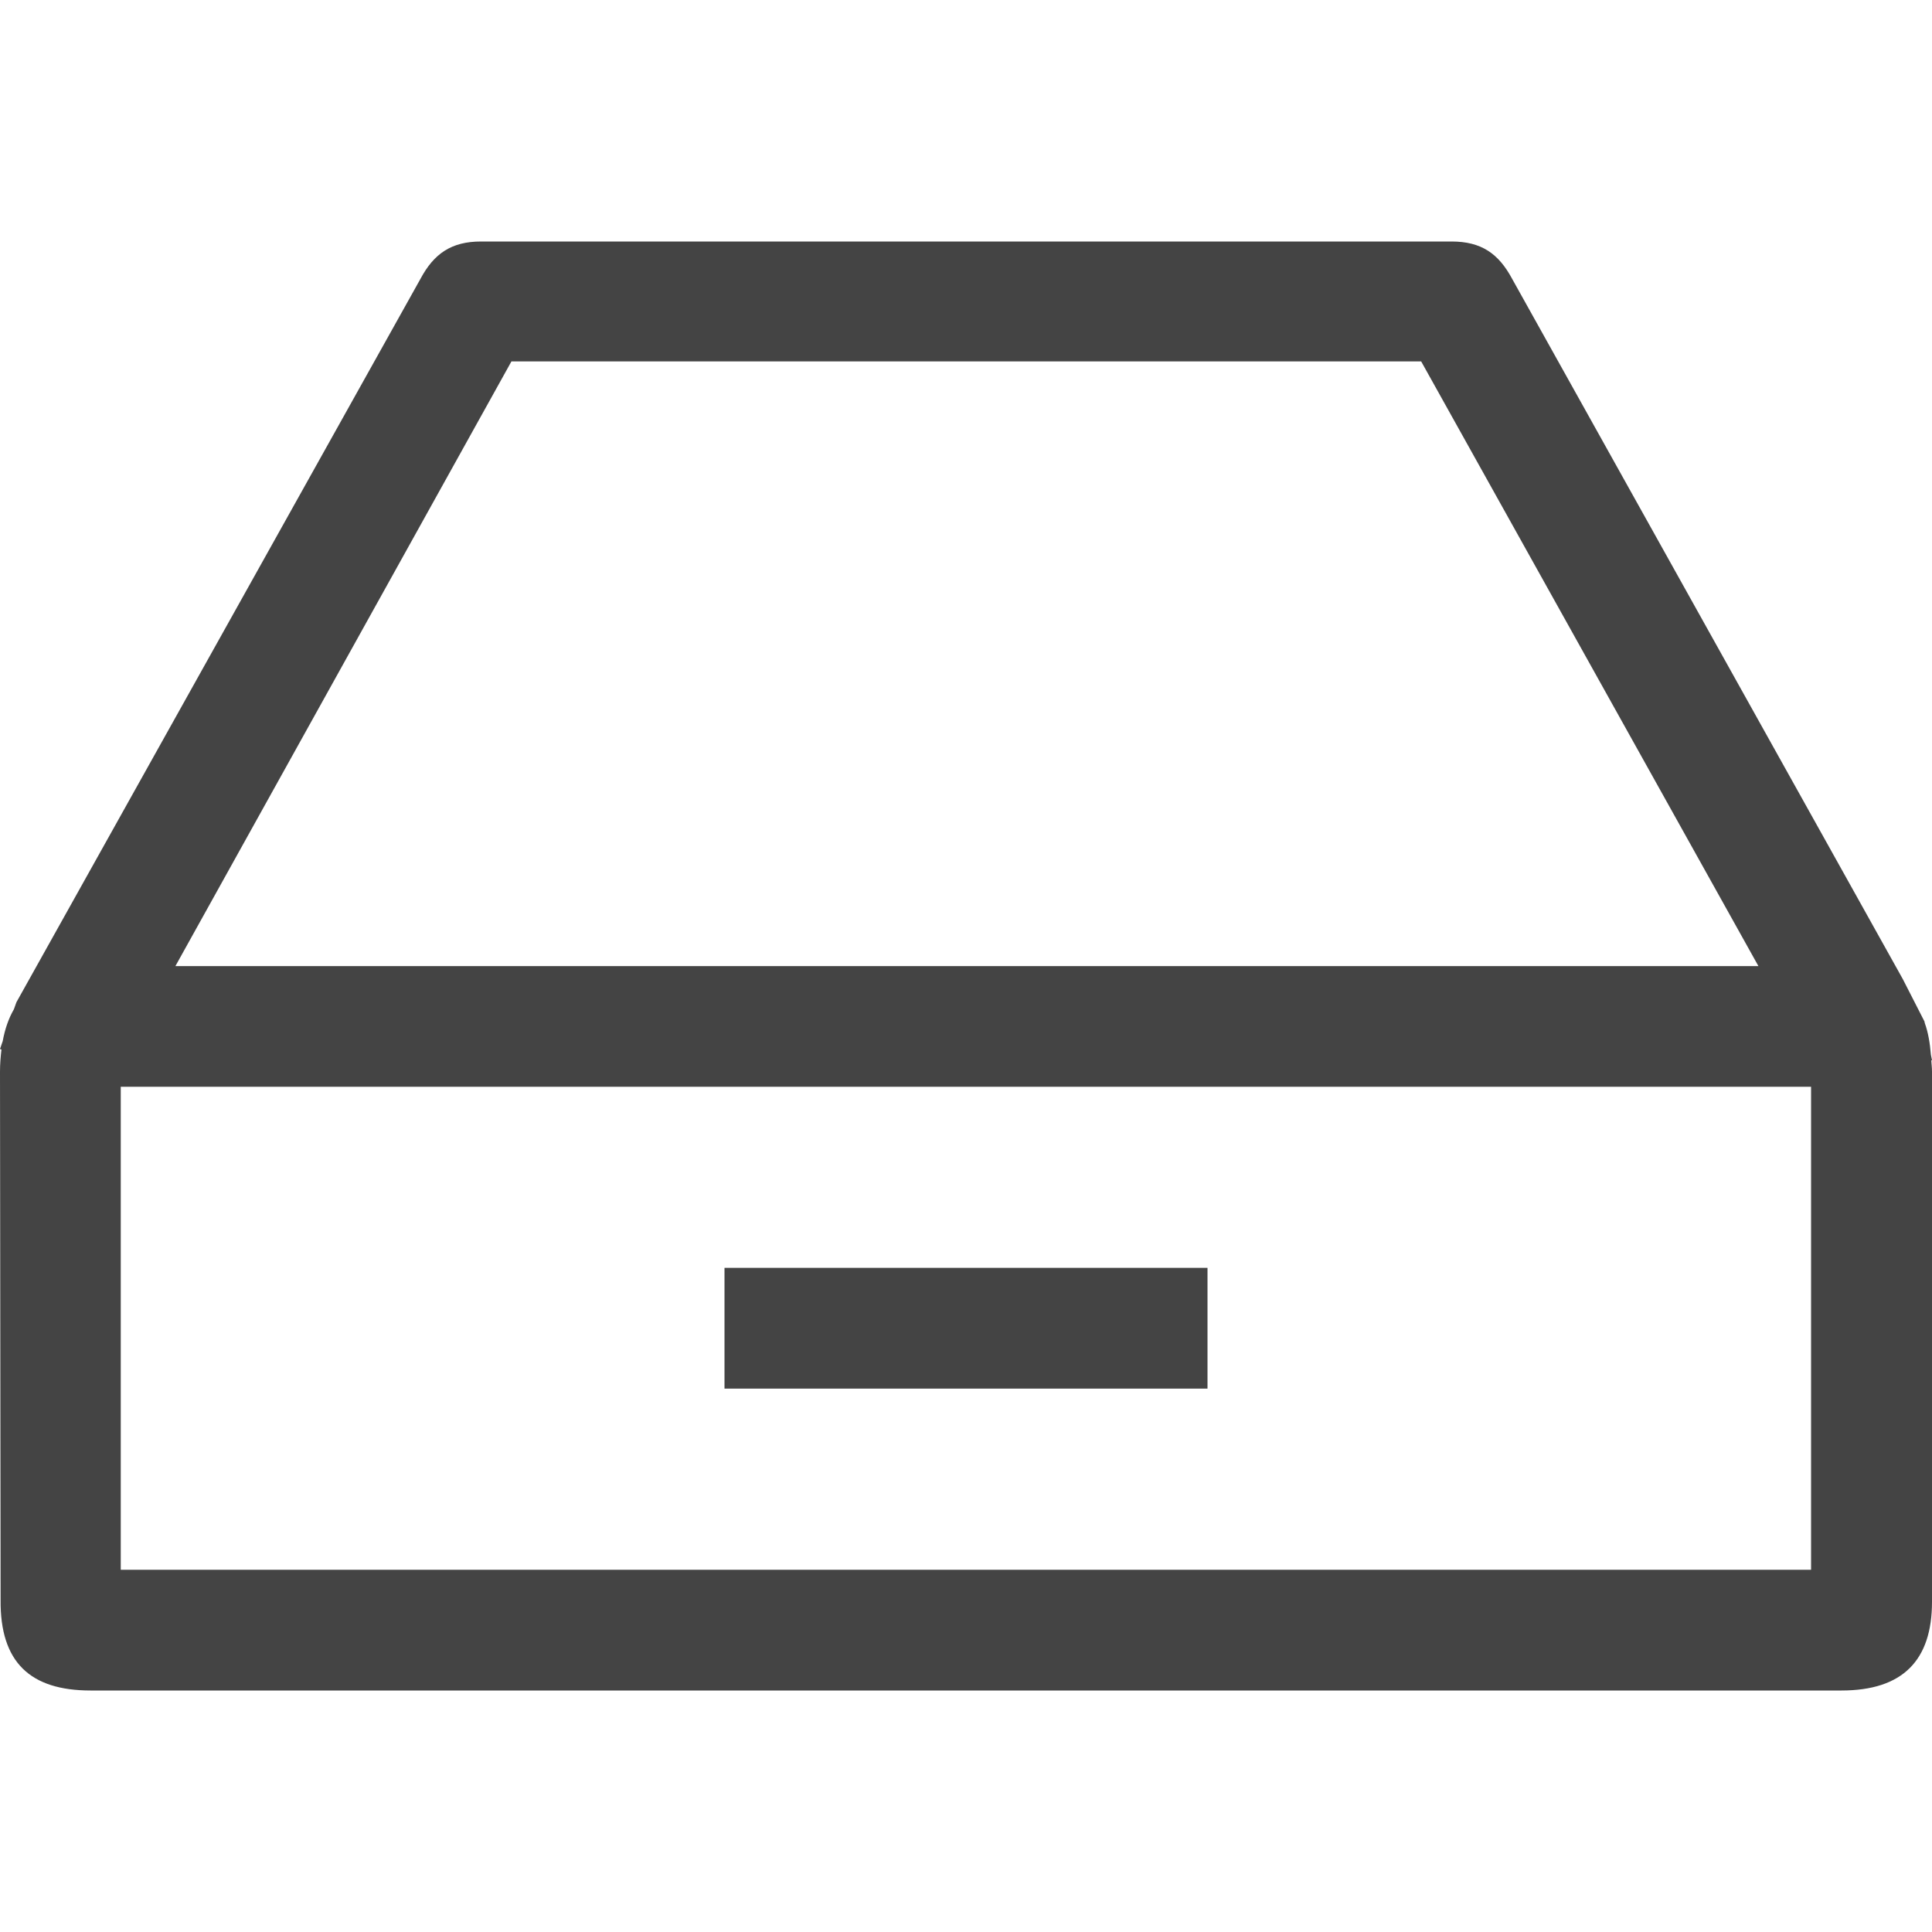 <?xml version="1.0" encoding="utf-8"?>
<!DOCTYPE svg PUBLIC "-//W3C//DTD SVG 1.1//EN" "http://www.w3.org/Graphics/SVG/1.1/DTD/svg11.dtd">
<svg version="1.1" xmlns="http://www.w3.org/2000/svg" xmlns:xlink="http://www.w3.org/1999/xlink" width="32" height="32" viewBox="0 0 32 32">
<path fill="#444444" d="M0 17.088l0.273-0.49zM32 17.561l-0.018-0.089c-0.016-0.198-0.047-0.378-0.102-0.528l-0.005-0.026-0.359-0.702-6.47-11.597c-0.226-0.422-0.514-0.619-1.004-0.619h-16.074c-0.488 0-0.779 0.197-1.004 0.619l-6.692 11.981-0.042 0.117c-0.086 0.149-0.148 0.324-0.185 0.527l-0.045 0.131 0.024 0.009c-0.013 0.115-0.024 0.234-0.024 0.366l0.010 8.751c-0.010 1.030 0.49 1.499 1.49 1.499h29c1.016 0 1.5-0.5 1.5-1.469v-8.781c0-0.067-0.008-0.124-0.012-0.187l0.012-0.002zM8.471 5.986h15.068l5.586 10.016h-26.22l5.566-10.016zM29.997 26h-27.997v-8h27.997v8zM12 21h8v2h-8v-2z"></path>
</svg>
